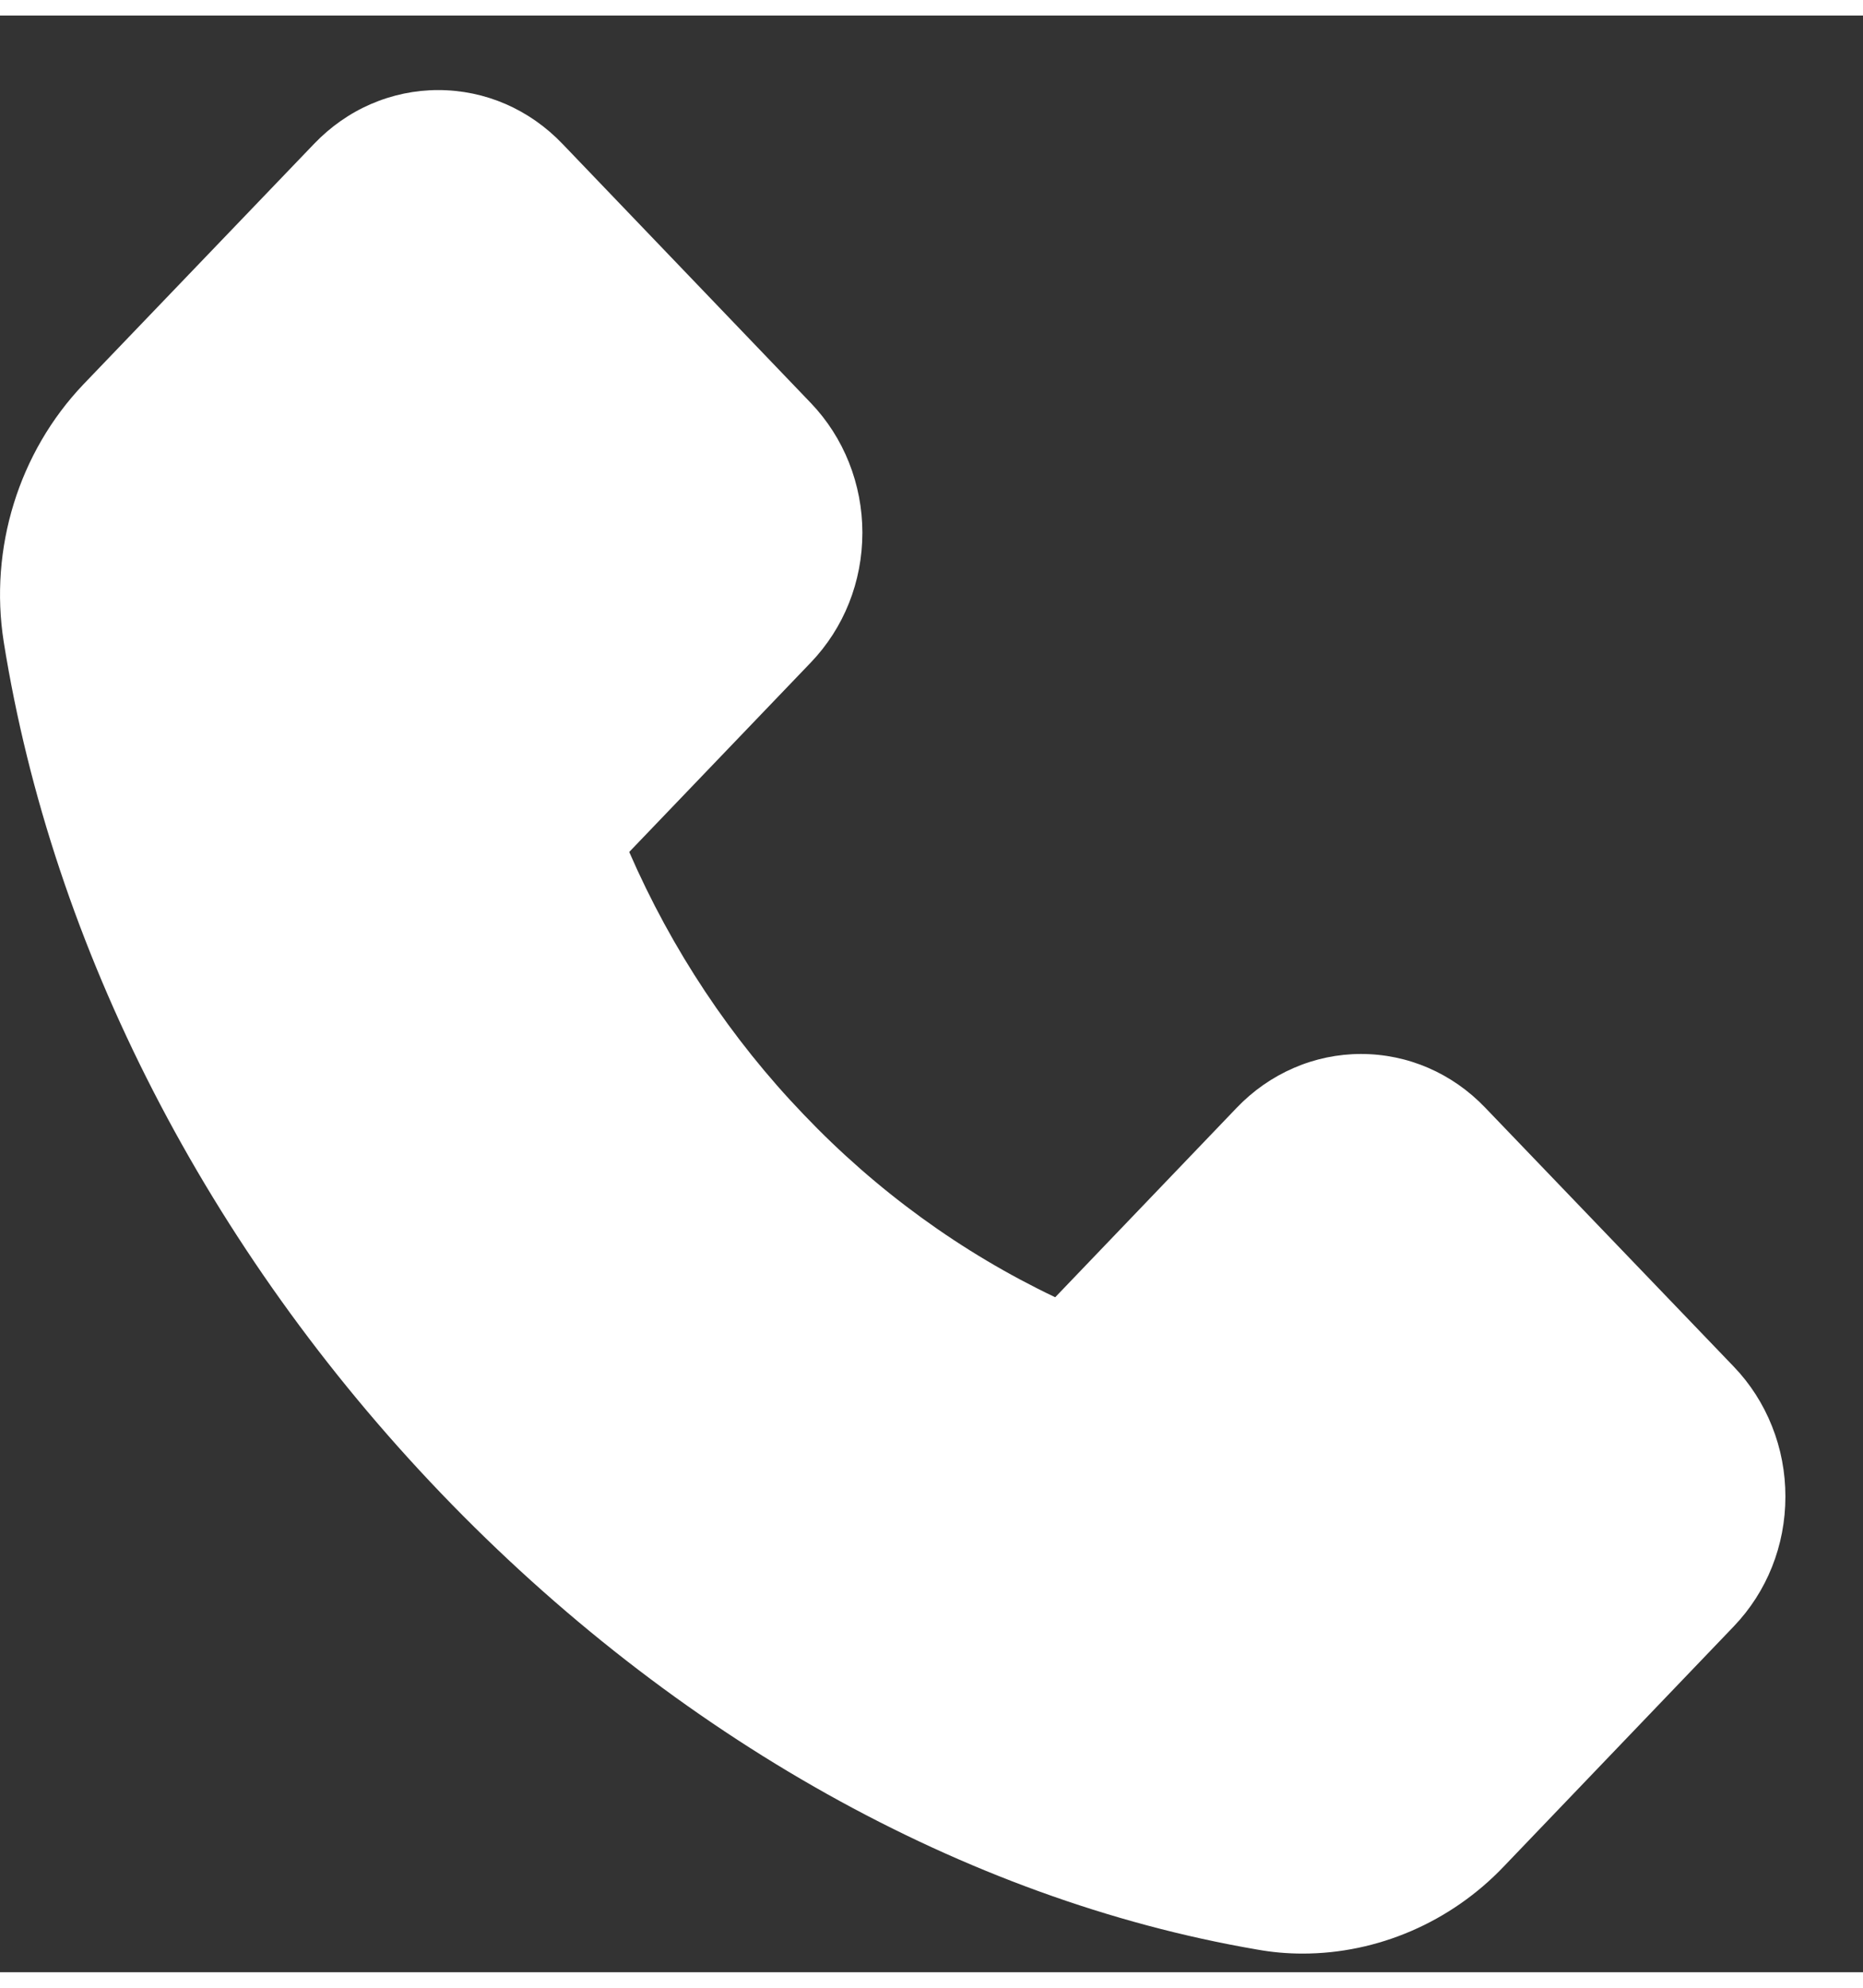 <svg xmlns="http://www.w3.org/2000/svg" width="15" height="16" viewBox="0 0 20 21" fill="none">
  <rect x="0" y="0" width="20" height="21" fill="#333333" stroke="none"/>
  <path d="M0.894 3.96L3.371 1.378C3.546 1.195 3.753 1.049 3.982 0.95C4.211 0.851 4.456 0.8 4.704 0.8C5.209 0.8 5.683 1.006 6.039 1.378L8.705 4.159C8.88 4.342 9.019 4.558 9.114 4.797C9.209 5.036 9.258 5.292 9.258 5.55C9.258 6.077 9.06 6.572 8.705 6.943L6.755 8.977C7.212 10.027 7.846 10.981 8.628 11.795C9.408 12.613 10.322 13.277 11.328 13.756L13.277 11.722C13.452 11.539 13.66 11.394 13.889 11.295C14.117 11.196 14.363 11.145 14.61 11.145C15.115 11.145 15.59 11.351 15.945 11.722L18.613 14.501C18.789 14.684 18.928 14.901 19.023 15.14C19.119 15.38 19.167 15.636 19.167 15.895C19.167 16.421 18.969 16.916 18.613 17.288L16.141 19.868C15.573 20.463 14.789 20.8 13.985 20.8C13.815 20.8 13.652 20.785 13.492 20.756C10.356 20.218 7.246 18.477 4.736 15.861C2.229 13.247 0.564 10.004 0.04 6.722C-0.118 5.72 0.201 4.688 0.894 3.96Z" fill="white"/>
</svg>